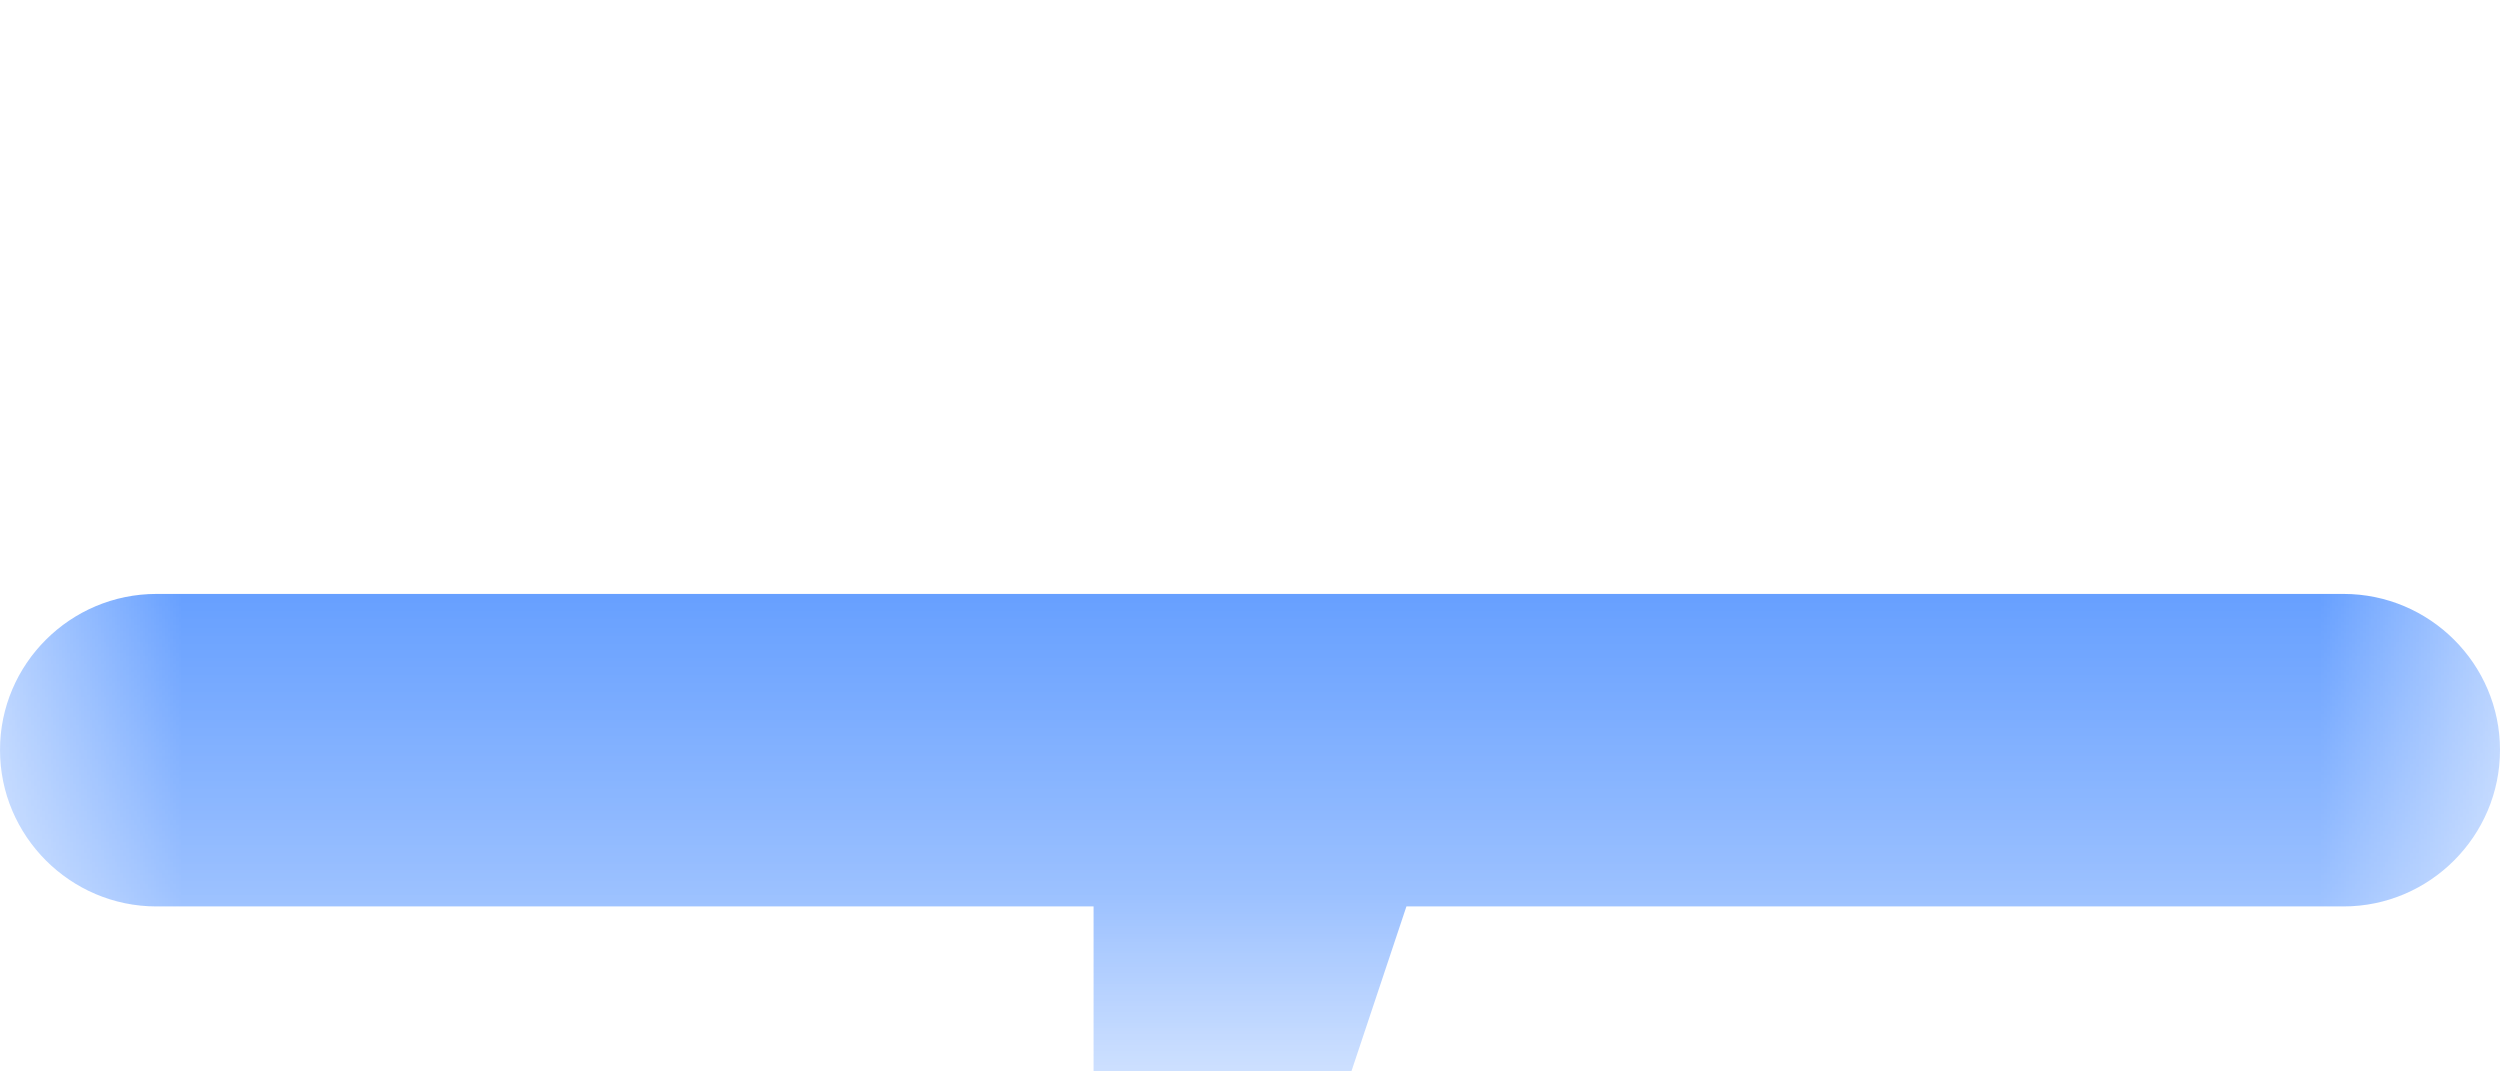 <svg width="7" height="3" viewBox="0 0 7 3" fill="none" xmlns="http://www.w3.org/2000/svg">
<mask id="mask0_83_788" style="mask-type:alpha" maskUnits="userSpaceOnUse" x="0" y="1" width="7" height="2">
<rect y="1.134" width="7" height="1.4" fill="white"/>
</mask>
<g mask="url(#mask0_83_788)">
<path d="M3.938 2.538H6.562C6.803 2.538 7 2.341 7 2.1C7 1.859 6.803 1.663 6.562 1.663H3.938H0.438C0.197 1.663 0 1.859 0 2.1C0 2.341 0.197 2.538 0.438 2.538H3.062V5.163" fill="#448AFF"/>
</g>
</svg>
